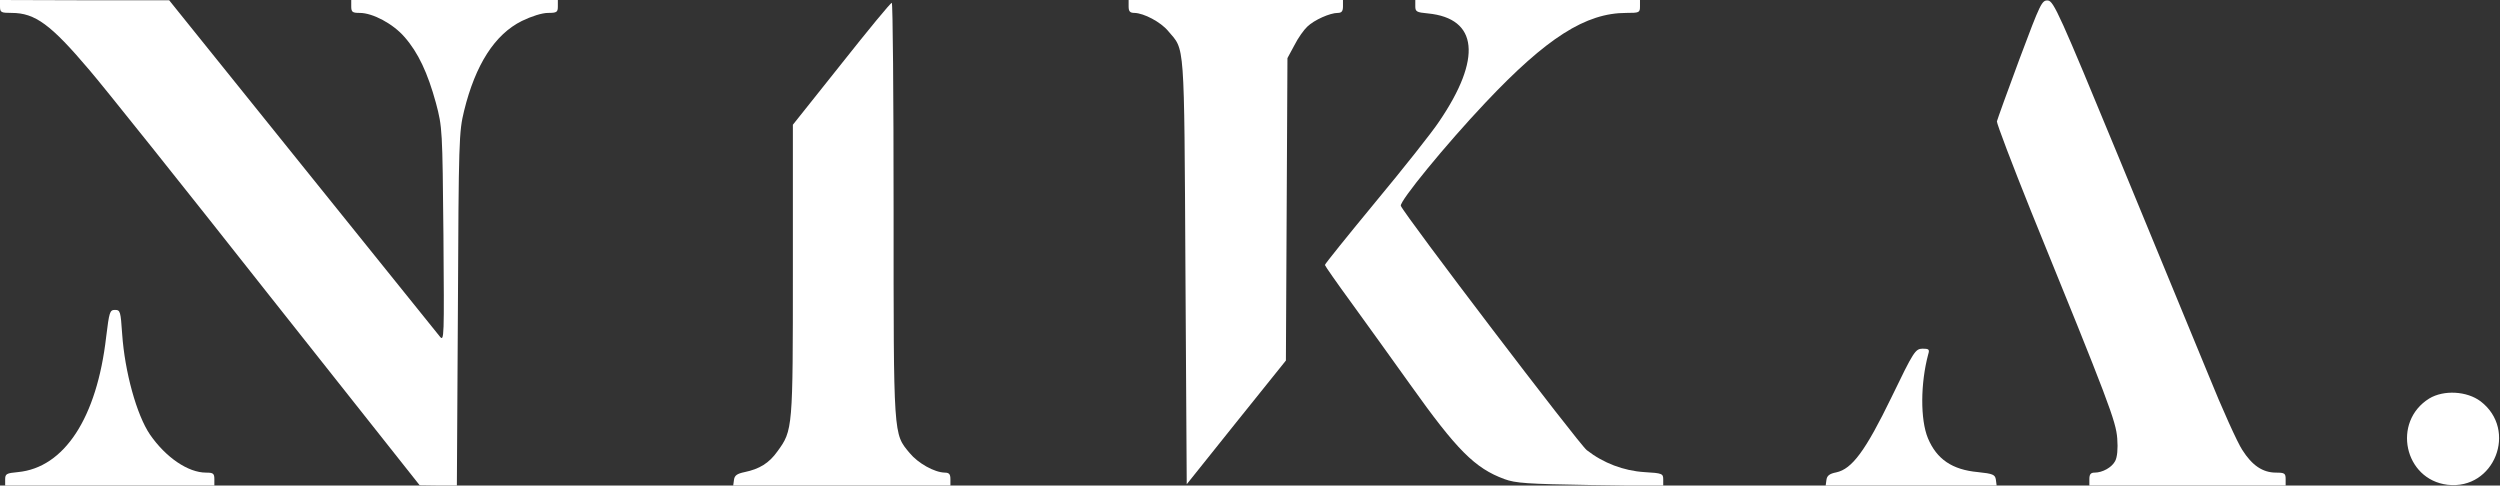 <?xml version="1.0" standalone="no"?>
<!DOCTYPE svg PUBLIC "-//W3C//DTD SVG 20010904//EN"
 "http://www.w3.org/TR/2001/REC-SVG-20010904/DTD/svg10.dtd">
<svg version="1.0" xmlns="http://www.w3.org/2000/svg"
 width="968pt" height="188pt" viewBox="0 0 968 188"
 preserveAspectRatio="xMidYMid meet">

<rect x="0" y="0" width="968" height="188" fill="#333333" stroke="none"/>

<g transform="translate(0,188) scale(0.1,-0.1)"
fill="#fff" stroke="none">
<path d="M0 1855 c0 -23 4 -25 45 -25 91 0 152 -45 301 -221 55 -64 365 -452
689 -863 l590 -745 72 -1 72 0 4 683 c3 654 4 686 24 768 44 179 119 296 224
348 37 18 78 31 101 31 34 0 38 3 38 25 l0 25 -400 0 -400 0 0 -25 c0 -22 5
-25 33 -25 50 0 129 -42 173 -93 53 -60 90 -139 122 -256 25 -94 25 -103 29
-511 3 -399 3 -414 -14 -393 -10 13 -250 311 -533 662 l-515 640 -327 0 -328
1 0 -25z"/>
<path d="M4370 1855 c0 -19 5 -25 23 -25 36 -1 101 -35 130 -70 65 -77 62 -23
67 -930 l5 -825 192 240 192 239 3 586 3 585 27 50 c14 28 37 60 50 72 27 26
88 53 118 53 15 0 20 7 20 25 l0 25 -415 0 -415 0 0 -25z"/>
<path d="M5480 1856 c0 -21 5 -24 49 -28 194 -19 210 -174 43 -419 -27 -41
-138 -181 -246 -311 -108 -131 -196 -240 -196 -244 0 -3 46 -69 103 -147 57
-78 159 -221 228 -317 180 -253 250 -323 364 -365 43 -16 90 -19 333 -23 l282
-4 0 25 c0 23 -3 25 -73 29 -80 5 -159 35 -223 85 -31 24 -706 911 -720 946
-6 17 174 237 328 400 237 251 388 347 545 347 50 0 53 1 53 25 l0 25 -435 0
-435 0 0 -24z"/>
<path d="M7820 1653 c-47 -126 -86 -235 -88 -243 -1 -8 59 -166 133 -350 301
-739 328 -811 333 -878 3 -40 0 -72 -8 -87 -13 -25 -49 -45 -80 -45 -15 0 -20
-7 -20 -25 l0 -25 380 0 380 0 0 25 c0 22 -4 25 -37 25 -52 0 -93 28 -131 88
-18 27 -78 159 -132 293 -55 134 -212 514 -348 844 -227 550 -250 600 -272
603 -24 2 -29 -9 -110 -225z"/>
<path d="M3258 1633 l-188 -236 0 -561 c0 -617 0 -622 -60 -704 -32 -45 -69
-68 -127 -80 -29 -6 -39 -13 -41 -30 l-3 -22 420 0 421 0 0 25 c0 19 -5 25
-22 25 -40 1 -103 36 -136 76 -63 76 -62 56 -62 941 0 442 -3 803 -7 802 -5 0
-92 -106 -195 -236z"/>
<path d="M411 575 c-36 -313 -162 -506 -342 -523 -44 -4 -49 -7 -49 -28 l0
-24 405 0 405 0 0 25 c0 22 -5 25 -32 25 -70 0 -156 59 -217 147 -52 76 -98
244 -108 390 -6 87 -7 93 -28 93 -20 0 -22 -8 -34 -105z"/>
<path d="M7324 342 c-101 -208 -153 -278 -214 -291 -26 -5 -36 -13 -38 -29
l-3 -22 331 0 331 0 -3 23 c-3 19 -11 23 -69 29 -100 9 -160 50 -194 131 -30
72 -29 213 1 325 6 19 3 22 -22 22 -28 -1 -34 -10 -120 -188z"/>
<path d="M9406 337 c-145 -90 -97 -314 71 -334 181 -21 273 212 128 323 -53
40 -143 45 -199 11z"/>
</g>
</svg>
